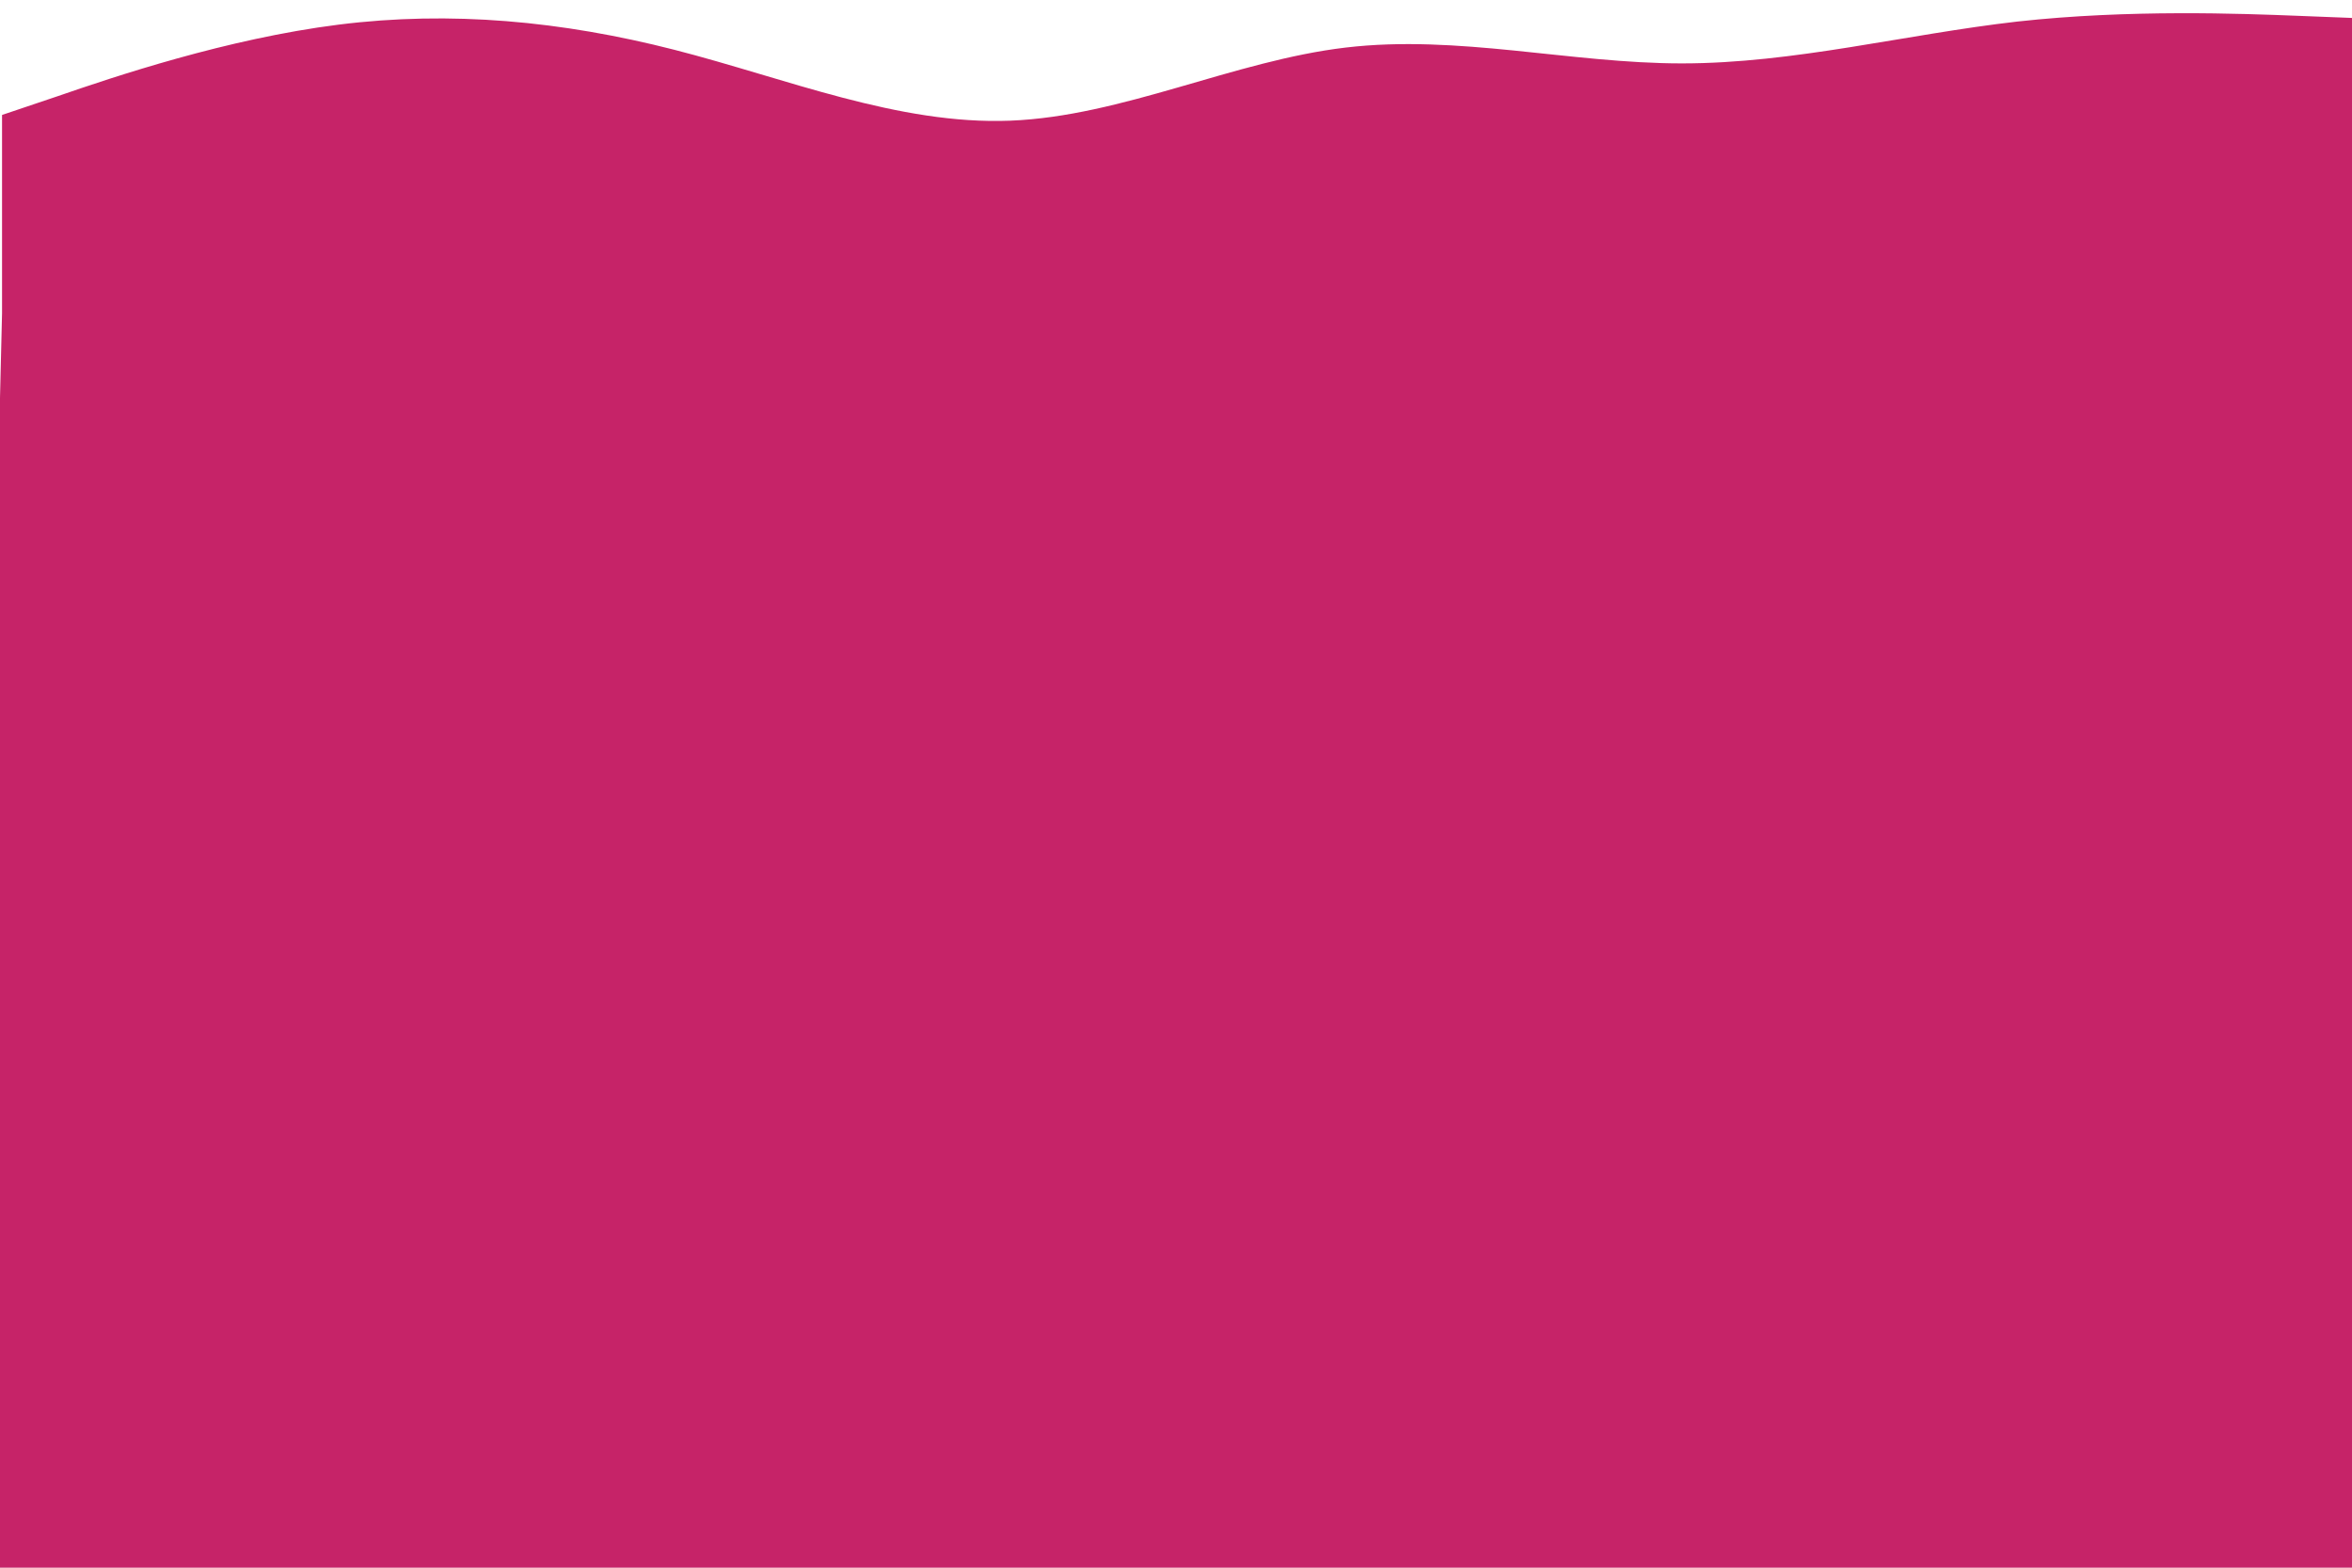 <?xml version="1.0" encoding="UTF-8" standalone="no"?>
<svg
   id="visual"
   viewBox="0 0 900 600"
   width="900"
   height="600"
   version="1.1"
   sodipodi:docname="Layer5.svg"
   inkscape:version="1.2.2 (b0a8486541, 2022-12-01)"
   xmlns:inkscape="http://www.inkscape.org/namespaces/inkscape"
   xmlns:sodipodi="http://sodipodi.sourceforge.net/DTD/sodipodi-0.dtd"
   xmlns="http://www.w3.org/2000/svg"
   xmlns:svg="http://www.w3.org/2000/svg">
  <defs
     id="defs530" />
  <sodipodi:namedview
     id="namedview528"
     pagecolor="#ffffff"
     bordercolor="#000000"
     borderopacity="0.25"
     inkscape:showpageshadow="2"
     inkscape:pageopacity="0.0"
     inkscape:pagecheckerboard="0"
     inkscape:deskcolor="#d1d1d1"
     showgrid="false"
     inkscape:zoom="1.7116667"
     inkscape:cx="449.85393"
     inkscape:cy="65.141187"
     inkscape:window-width="3840"
     inkscape:window-height="1989"
     inkscape:window-x="0"
     inkscape:window-y="0"
     inkscape:window-maximized="1"
     inkscape:current-layer="visual" />
  <path
     d="M 0.782,43.995 22.282,36.744 c 21.5,-7.419 64.5,-21.92 107.3,-27.316 42.9,-5.396 85.5,-1.349 128.4,9.611 42.8,10.96 85.8,28.833 128.6,27.147 42.9,-1.686 85.5,-22.932 128.4,-27.99 42.8,-5.058 85.8,6.07 128.6,6.07 42.9,0 85.5,-11.129 128.4,-16.019 42.8,-4.721 85.8,-3.035 107.3,-2.192 l 21.5,0.843 V 119.872 l 35.634,513.914 -61.425,1.895 -164.117,1.429 -154.062,5.288 -165.552,2.755 -181.447,8.348 -59.33,-5.862 -162.336,-4.477 12.634,-523.29 z"
     fill="#c62368"
     id="path525"
     style="stroke-width:1.299"
     inkscape:transform-center-x="6.6800867"
     inkscape:transform-center-y="-133.70604"
     sodipodi:nodetypes="ccccccscscccccccccccc" />
</svg>
